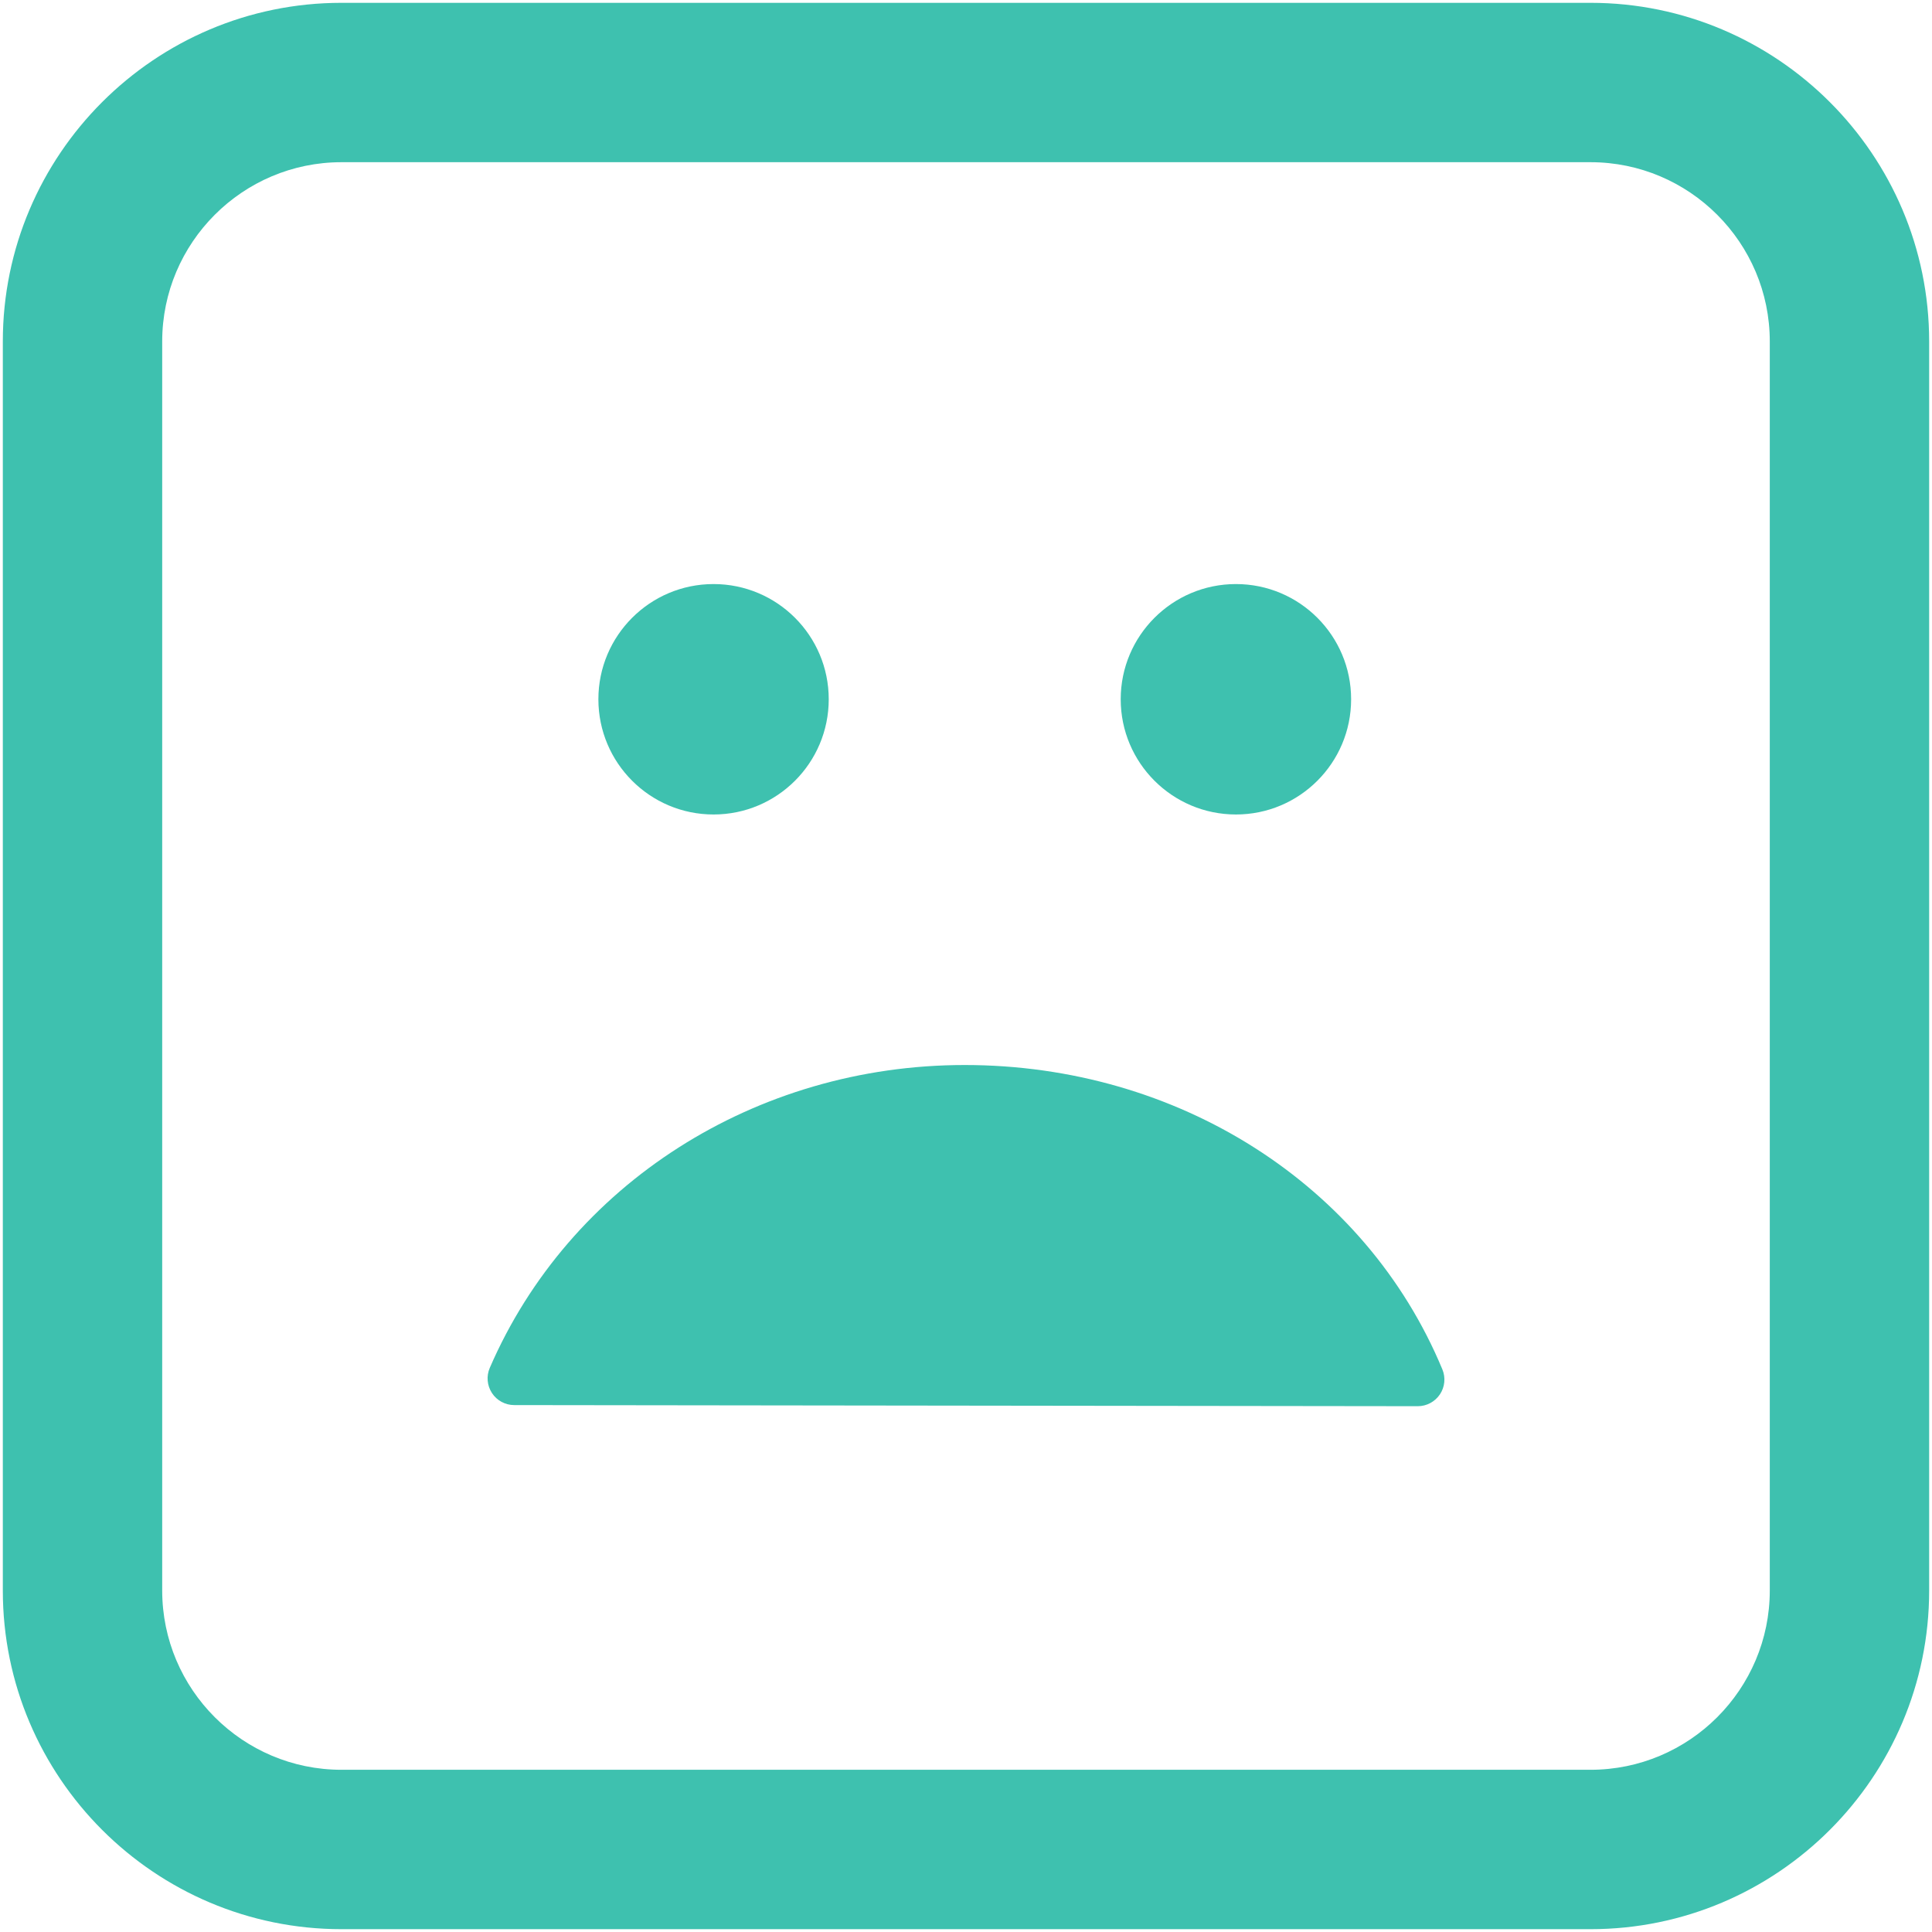 <?xml version="1.0" encoding="UTF-8" standalone="no"?>
<svg width="234px" height="234px" viewBox="0 0 234 234" version="1.1" xmlns="http://www.w3.org/2000/svg" xmlns:xlink="http://www.w3.org/1999/xlink">
    <!-- Generator: Sketch 40.3 (33839) - http://www.bohemiancoding.com/sketch -->
    <title>Shape</title>
    <desc>Created with Sketch.</desc>
    <defs></defs>
    <g id="Page-1" stroke="none" stroke-width="1" fill="none" fill-rule="evenodd">
        <g id="Artboard-2" transform="translate(-297, -3498)" fill="#3EC1AF">
            <g id="question_1159802_easyicon.net" transform="translate(297, 3423)">
                <g id="Capa_1">
                    <g id="Group">
                        <g id="disappointed_1165587_easyicon.net" transform="translate(0, 75)">
                            <g id="Layer_1_copy_2">
                                <path d="M174.695,165.852 C175.111,166.849 174.998,167.987 174.4,168.883 C173.799,169.778 172.793,170.316 171.718,170.316 L171.713,170.316 L62.278,170.181 C61.193,170.181 60.181,169.632 59.587,168.725 C58.993,167.819 58.889,166.671 59.321,165.674 C68.963,143.393 91.537,128.993 116.838,128.993 C142.684,128.993 165.393,143.462 174.695,165.852 L174.695,165.852 Z M72.475,84.692 C72.475,76.99 78.723,70.74 86.425,70.74 C94.126,70.74 100.375,76.988 100.375,84.692 C100.375,92.401 94.126,98.649 86.425,98.649 C78.723,98.649 72.475,92.401 72.475,84.692 L72.475,84.692 Z M135.738,84.692 C135.738,76.99 141.993,70.74 149.695,70.74 C157.397,70.74 163.645,76.988 163.645,84.692 C163.645,92.401 157.397,98.649 149.695,98.649 C141.993,98.649 135.738,92.401 135.738,84.692 L135.738,84.692 Z M192.641,233.658 L41.359,233.658 C18.742,233.658 0.342,215.257 0.342,192.641 L0.342,41.359 C0.342,18.742 18.742,0.342 41.359,0.342 L192.638,0.342 C215.255,0.342 233.656,18.742 233.656,41.359 L233.656,192.638 C233.658,215.257 215.257,233.658 192.641,233.658 L192.641,233.658 Z M41.359,19.645 C29.387,19.645 19.645,29.387 19.645,41.359 L19.645,192.638 C19.645,204.611 29.387,214.353 41.359,214.353 L192.638,214.353 C204.611,214.353 214.353,204.611 214.353,192.638 L214.353,41.359 C214.353,29.387 204.611,19.645 192.638,19.645 L41.359,19.645 L41.359,19.645 Z" id="Shape"></path>
                            </g>
                        </g>
                    </g>
                </g>
            </g>
        </g>
    </g>
</svg>